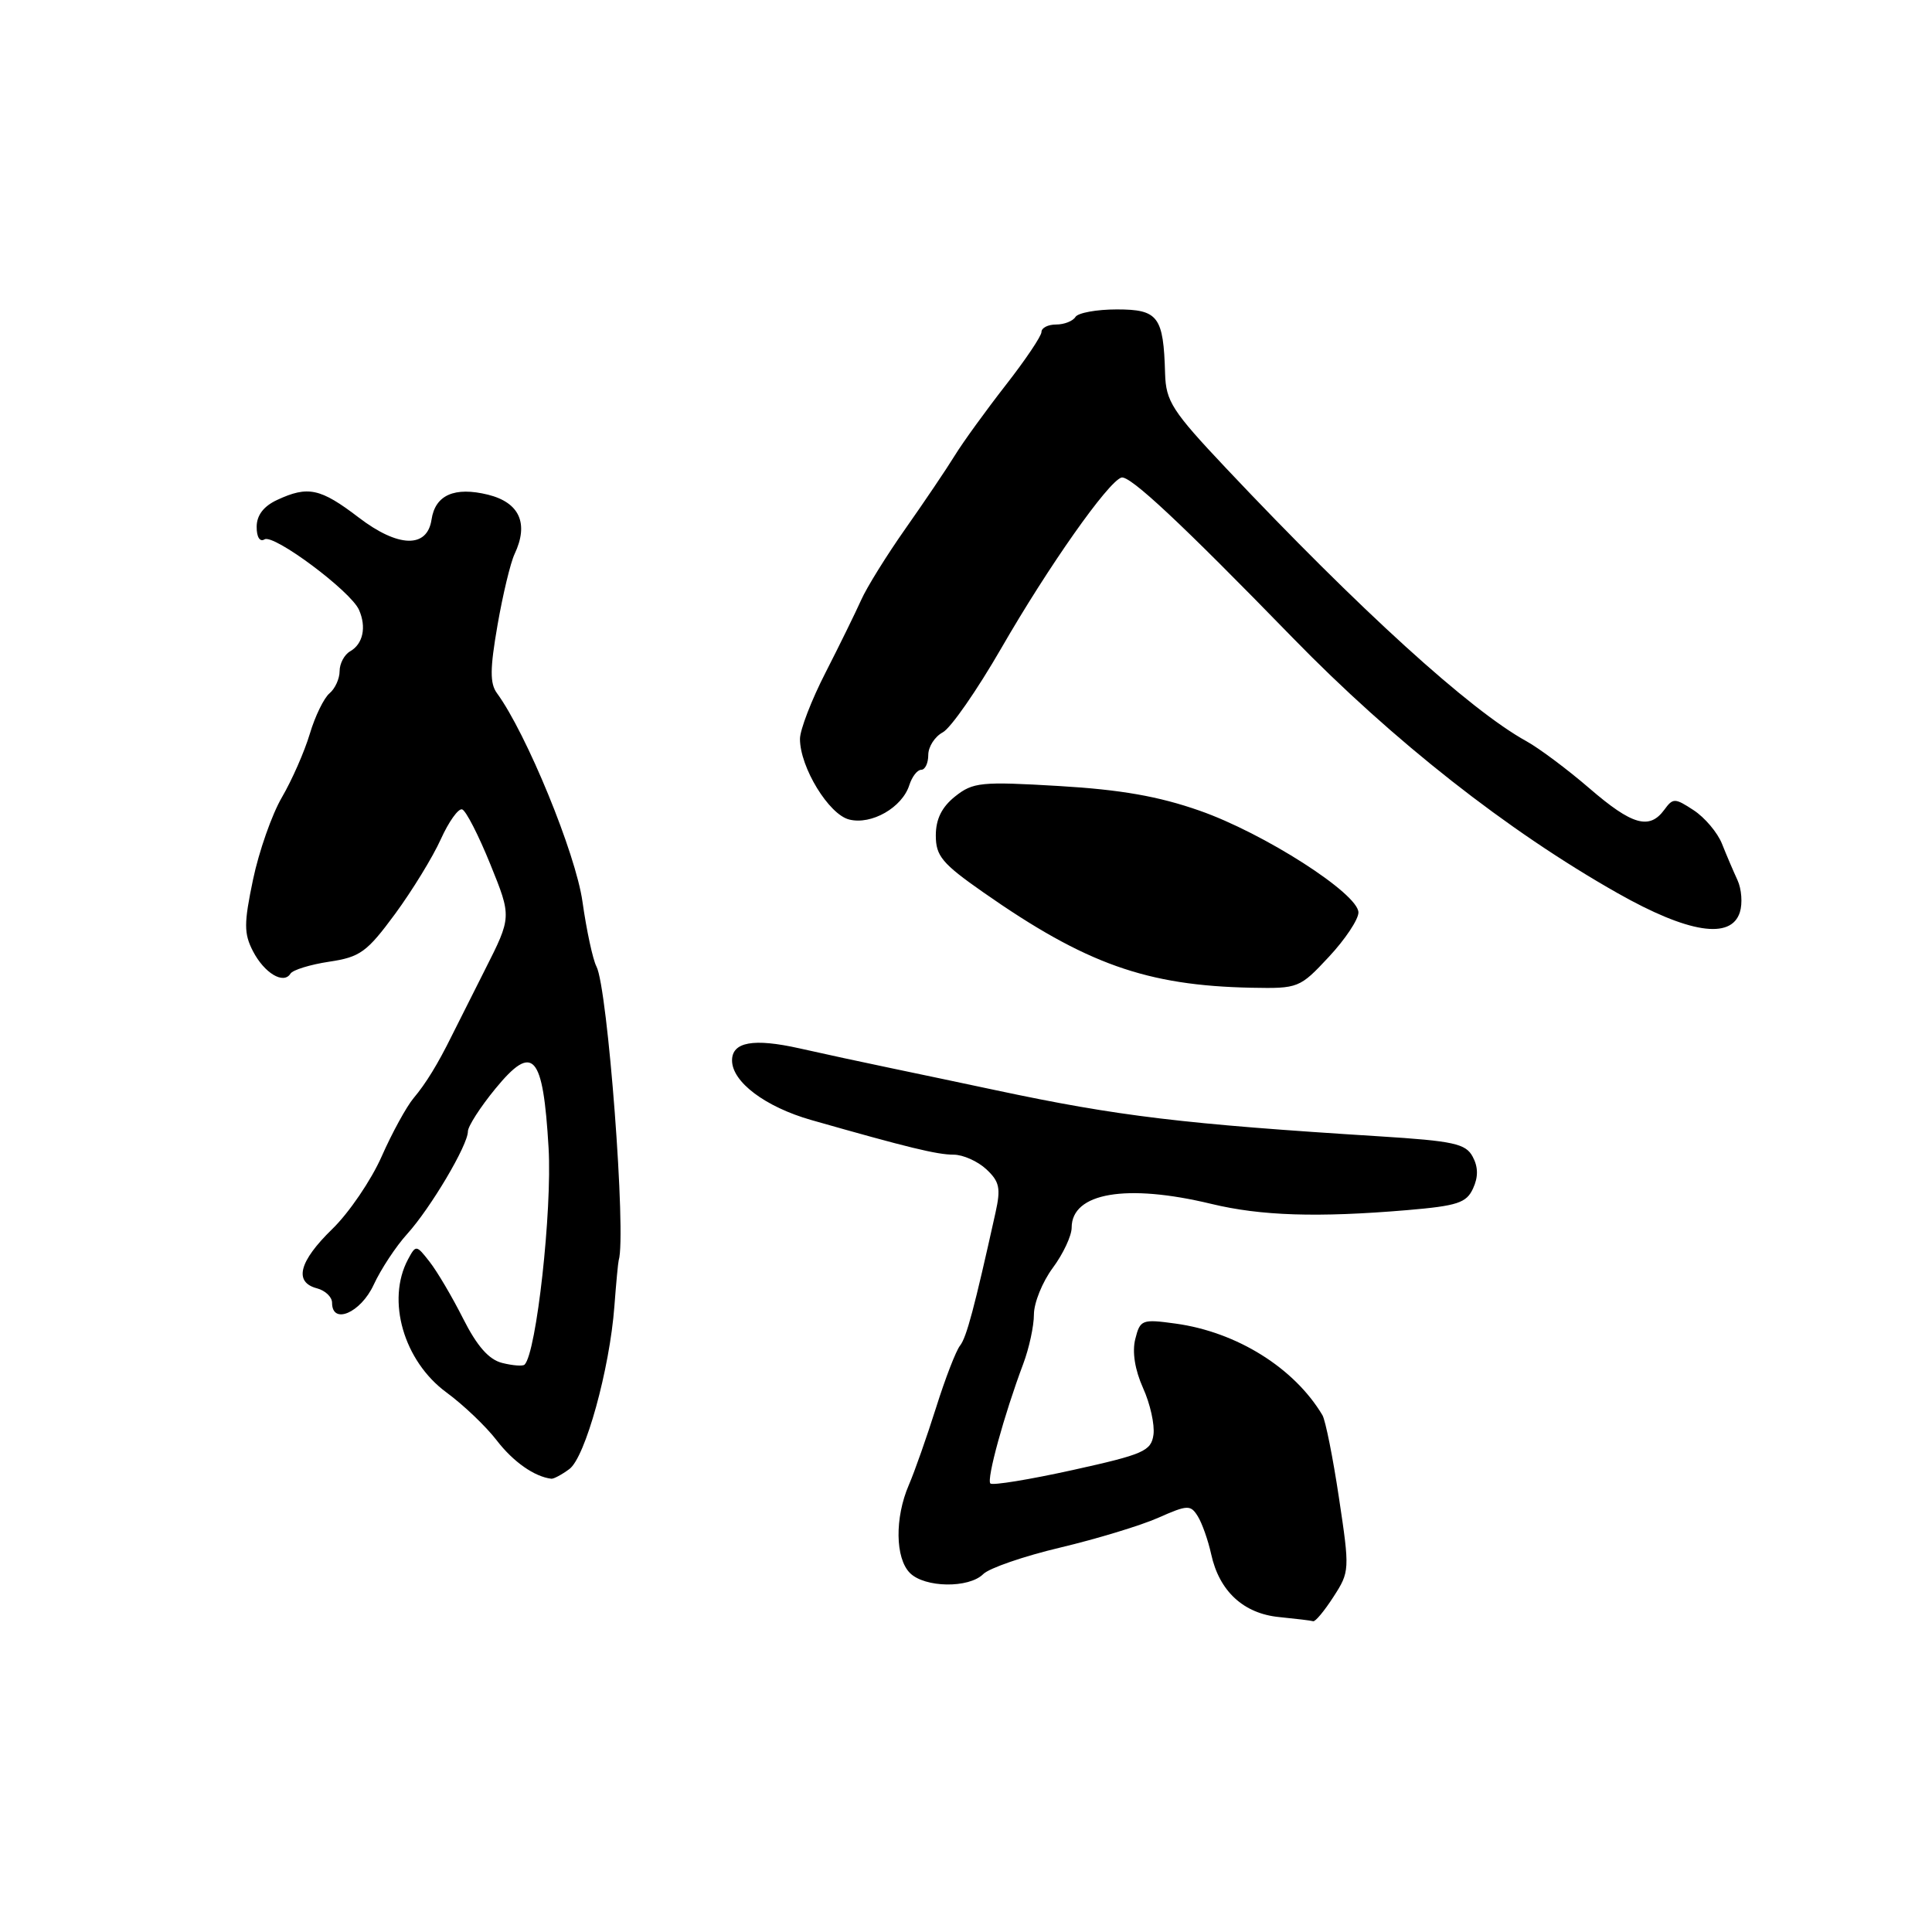 <?xml version="1.0" encoding="UTF-8" standalone="no"?>
<!DOCTYPE svg PUBLIC "-//W3C//DTD SVG 1.1//EN" "http://www.w3.org/Graphics/SVG/1.1/DTD/svg11.dtd" >
<svg xmlns="http://www.w3.org/2000/svg" xmlns:xlink="http://www.w3.org/1999/xlink" version="1.1" viewBox="0 0 256 256">
 <g >
 <path fill="currentColor"
d=" M 176.69 211.59 C 178.84 208.27 178.86 208.03 177.42 198.48 C 176.62 193.13 175.63 188.20 175.23 187.52 C 171.50 181.25 163.87 176.49 155.75 175.38 C 151.32 174.77 151.07 174.87 150.43 177.43 C 150.00 179.14 150.38 181.51 151.46 183.92 C 152.41 186.01 153.02 188.79 152.84 190.11 C 152.53 192.28 151.53 192.71 142.13 194.79 C 136.42 196.05 131.52 196.85 131.23 196.57 C 130.70 196.03 133.05 187.47 135.58 180.73 C 136.36 178.66 137.00 175.71 137.00 174.17 C 137.00 172.64 138.12 169.86 139.50 168.00 C 140.88 166.14 142.00 163.74 142.00 162.67 C 142.00 158.04 149.26 156.81 160.50 159.52 C 167.08 161.11 174.58 161.35 186.44 160.35 C 193.13 159.78 194.32 159.39 195.19 157.47 C 195.89 155.96 195.87 154.62 195.14 153.27 C 194.22 151.54 192.62 151.19 182.79 150.57 C 156.77 148.94 148.18 147.91 132.00 144.47 C 127.88 143.59 121.58 142.27 118.00 141.52 C 114.42 140.78 108.99 139.60 105.92 138.91 C 99.84 137.55 97.00 138.06 97.00 140.51 C 97.00 143.36 101.40 146.67 107.50 148.41 C 120.34 152.07 124.18 153.00 126.36 153.00 C 127.60 153.00 129.55 153.87 130.69 154.93 C 132.44 156.56 132.63 157.44 131.91 160.68 C 129.11 173.30 128.07 177.22 127.21 178.30 C 126.68 178.96 125.25 182.65 124.04 186.50 C 122.82 190.35 121.20 194.98 120.42 196.78 C 118.55 201.12 118.62 206.47 120.57 208.43 C 122.53 210.39 128.38 210.48 130.29 208.57 C 131.07 207.79 135.67 206.20 140.49 205.06 C 145.32 203.91 151.16 202.14 153.48 201.11 C 157.36 199.39 157.76 199.38 158.71 200.91 C 159.28 201.82 160.08 204.09 160.49 205.95 C 161.56 210.84 164.77 213.81 169.50 214.27 C 171.70 214.49 173.72 214.73 174.00 214.82 C 174.28 214.91 175.49 213.45 176.69 211.59 Z  M 75.44 194.66 C 77.55 193.12 80.79 181.40 81.41 173.08 C 81.64 170.01 81.90 167.28 81.98 167.00 C 83.02 163.74 80.52 130.85 79.03 128.06 C 78.56 127.17 77.72 123.30 77.18 119.47 C 76.29 113.11 69.75 97.17 65.85 91.85 C 64.90 90.56 64.92 88.61 65.92 82.85 C 66.62 78.81 67.64 74.55 68.19 73.40 C 70.09 69.36 68.84 66.59 64.67 65.55 C 60.23 64.46 57.67 65.58 57.18 68.85 C 56.61 72.68 52.76 72.57 47.54 68.58 C 42.45 64.69 40.81 64.34 36.71 66.25 C 34.93 67.08 34.01 68.28 34.01 69.81 C 34.00 71.16 34.43 71.85 35.05 71.47 C 36.27 70.72 46.48 78.33 47.57 80.81 C 48.58 83.10 48.10 85.33 46.40 86.30 C 45.63 86.74 45.00 87.92 45.00 88.93 C 45.00 89.93 44.40 91.25 43.66 91.87 C 42.93 92.48 41.75 94.89 41.05 97.24 C 40.35 99.58 38.69 103.36 37.36 105.64 C 36.03 107.91 34.31 112.82 33.53 116.54 C 32.31 122.37 32.31 123.69 33.52 126.04 C 35.03 128.95 37.58 130.48 38.49 129.01 C 38.80 128.52 41.10 127.81 43.62 127.43 C 47.72 126.82 48.62 126.16 52.35 121.10 C 54.63 117.99 57.36 113.54 58.41 111.20 C 59.47 108.86 60.74 107.08 61.24 107.25 C 61.74 107.41 63.42 110.69 64.97 114.52 C 67.80 121.50 67.80 121.50 64.26 128.50 C 62.32 132.35 60.34 136.29 59.86 137.25 C 58.02 140.98 56.43 143.58 54.80 145.51 C 53.87 146.62 51.96 150.09 50.57 153.24 C 49.18 156.39 46.23 160.72 44.02 162.86 C 39.62 167.14 38.90 169.90 42.00 170.71 C 43.10 171.00 44.00 171.86 44.00 172.62 C 44.00 175.59 47.79 173.96 49.51 170.25 C 50.46 168.19 52.46 165.15 53.96 163.50 C 57.06 160.07 62.00 151.74 62.00 149.92 C 62.00 149.25 63.63 146.71 65.63 144.27 C 70.64 138.16 71.96 139.62 72.69 152.11 C 73.17 160.41 71.08 179.25 69.51 180.82 C 69.28 181.05 67.95 180.95 66.55 180.60 C 64.78 180.16 63.22 178.39 61.37 174.73 C 59.92 171.85 57.92 168.46 56.93 167.20 C 55.16 164.93 55.11 164.93 54.06 166.88 C 51.17 172.30 53.49 180.34 59.15 184.50 C 61.40 186.15 64.40 189.01 65.82 190.86 C 68.01 193.71 70.83 195.68 73.06 195.94 C 73.37 195.97 74.44 195.40 75.44 194.66 Z  M 176.08 126.79 C 178.24 124.48 180.00 121.83 180.00 120.91 C 180.00 118.42 167.47 110.39 158.93 107.41 C 153.51 105.51 148.47 104.63 140.31 104.15 C 129.99 103.54 128.92 103.65 126.56 105.53 C 124.79 106.94 124.00 108.54 124.00 110.71 C 124.00 113.42 124.84 114.43 130.28 118.23 C 143.87 127.74 151.92 130.60 165.83 130.88 C 172.04 131.00 172.23 130.92 176.08 126.79 Z  M 230.54 120.88 C 230.91 119.72 230.77 117.80 230.23 116.63 C 229.69 115.46 228.76 113.29 228.17 111.80 C 227.58 110.32 225.89 108.32 224.42 107.36 C 221.92 105.72 221.68 105.72 220.52 107.31 C 218.55 109.99 216.25 109.33 210.61 104.46 C 207.71 101.96 203.95 99.15 202.25 98.21 C 194.77 94.09 180.17 80.81 162.47 62.05 C 155.31 54.46 154.49 53.18 154.38 49.50 C 154.17 41.93 153.47 41.00 147.99 41.00 C 145.31 41.00 142.84 41.45 142.50 42.00 C 142.16 42.55 141.01 43.00 139.94 43.00 C 138.87 43.00 138.00 43.44 138.00 43.99 C 138.00 44.53 135.86 47.71 133.25 51.05 C 130.64 54.40 127.60 58.59 126.50 60.38 C 125.40 62.17 122.46 66.52 119.97 70.06 C 117.48 73.60 114.84 77.85 114.11 79.50 C 113.37 81.15 111.25 85.48 109.39 89.12 C 107.52 92.76 106.00 96.72 106.00 97.91 C 106.00 101.66 109.82 107.92 112.52 108.59 C 115.47 109.34 119.55 107.00 120.49 104.03 C 120.85 102.91 121.55 102.00 122.07 102.00 C 122.58 102.00 123.00 101.12 123.00 100.04 C 123.00 98.95 123.86 97.61 124.92 97.04 C 125.98 96.48 129.46 91.46 132.67 85.90 C 138.92 75.05 146.81 63.85 148.59 63.28 C 149.69 62.94 156.53 69.34 171.28 84.50 C 184.58 98.16 199.73 110.08 214.33 118.34 C 223.70 123.65 229.38 124.54 230.54 120.88 Z "/>
</g>
</svg>